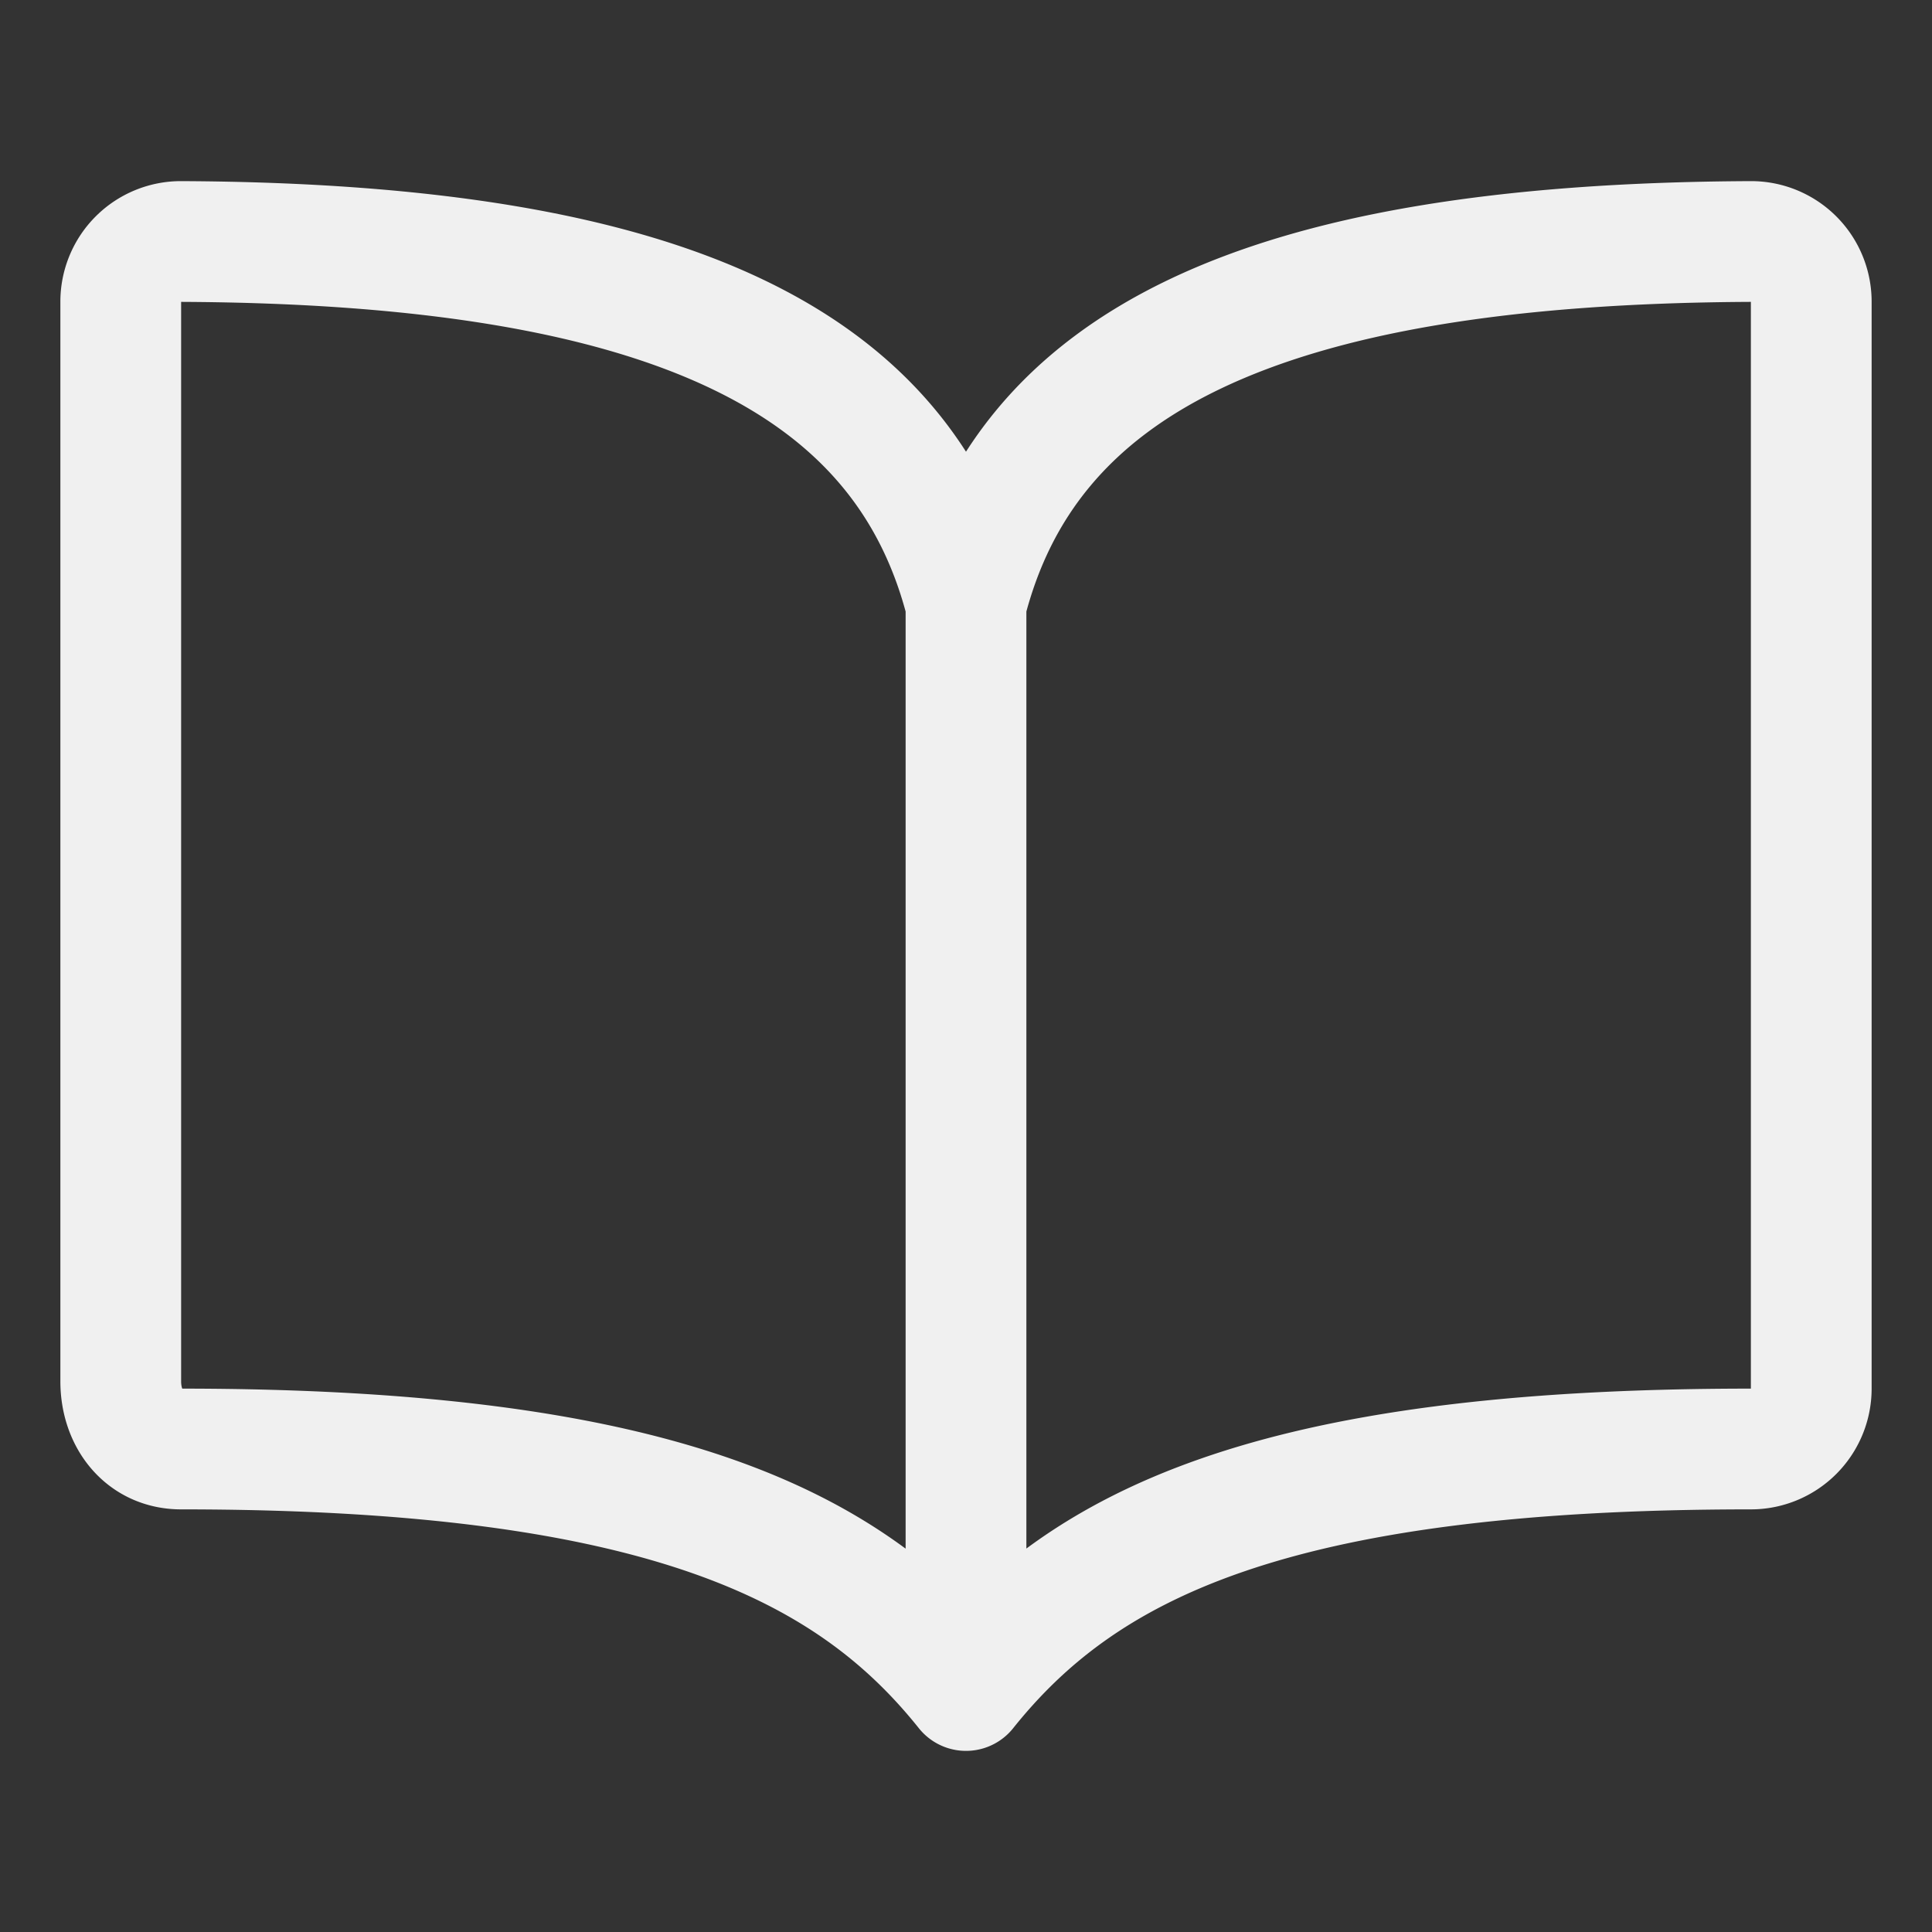 <svg xmlns="http://www.w3.org/2000/svg" class="ionicon" viewBox="0 0 512 512" stroke="#f0f0f0">
  <rect x="0" y="0" width="512" height="512" fill="#333333" stroke="none"/>
  <title>Book</title>
  <path d="M256 160c16-63.16 76.43-95.41 208-96a15.94 15.94 0 0116 16v288a16 16 0 01-16 16c-128 0-177.45 25.81-208 64-30.37-38-80-64-208-64-9.88 0-16-8.05-16-17.93V80a15.94 15.94 0 0116-16c131.57.59 192 32.84 208 96zM256 160v288" fill="none" stroke-linecap="round" stroke-linejoin="round" stroke-width="32"/>
</svg>
